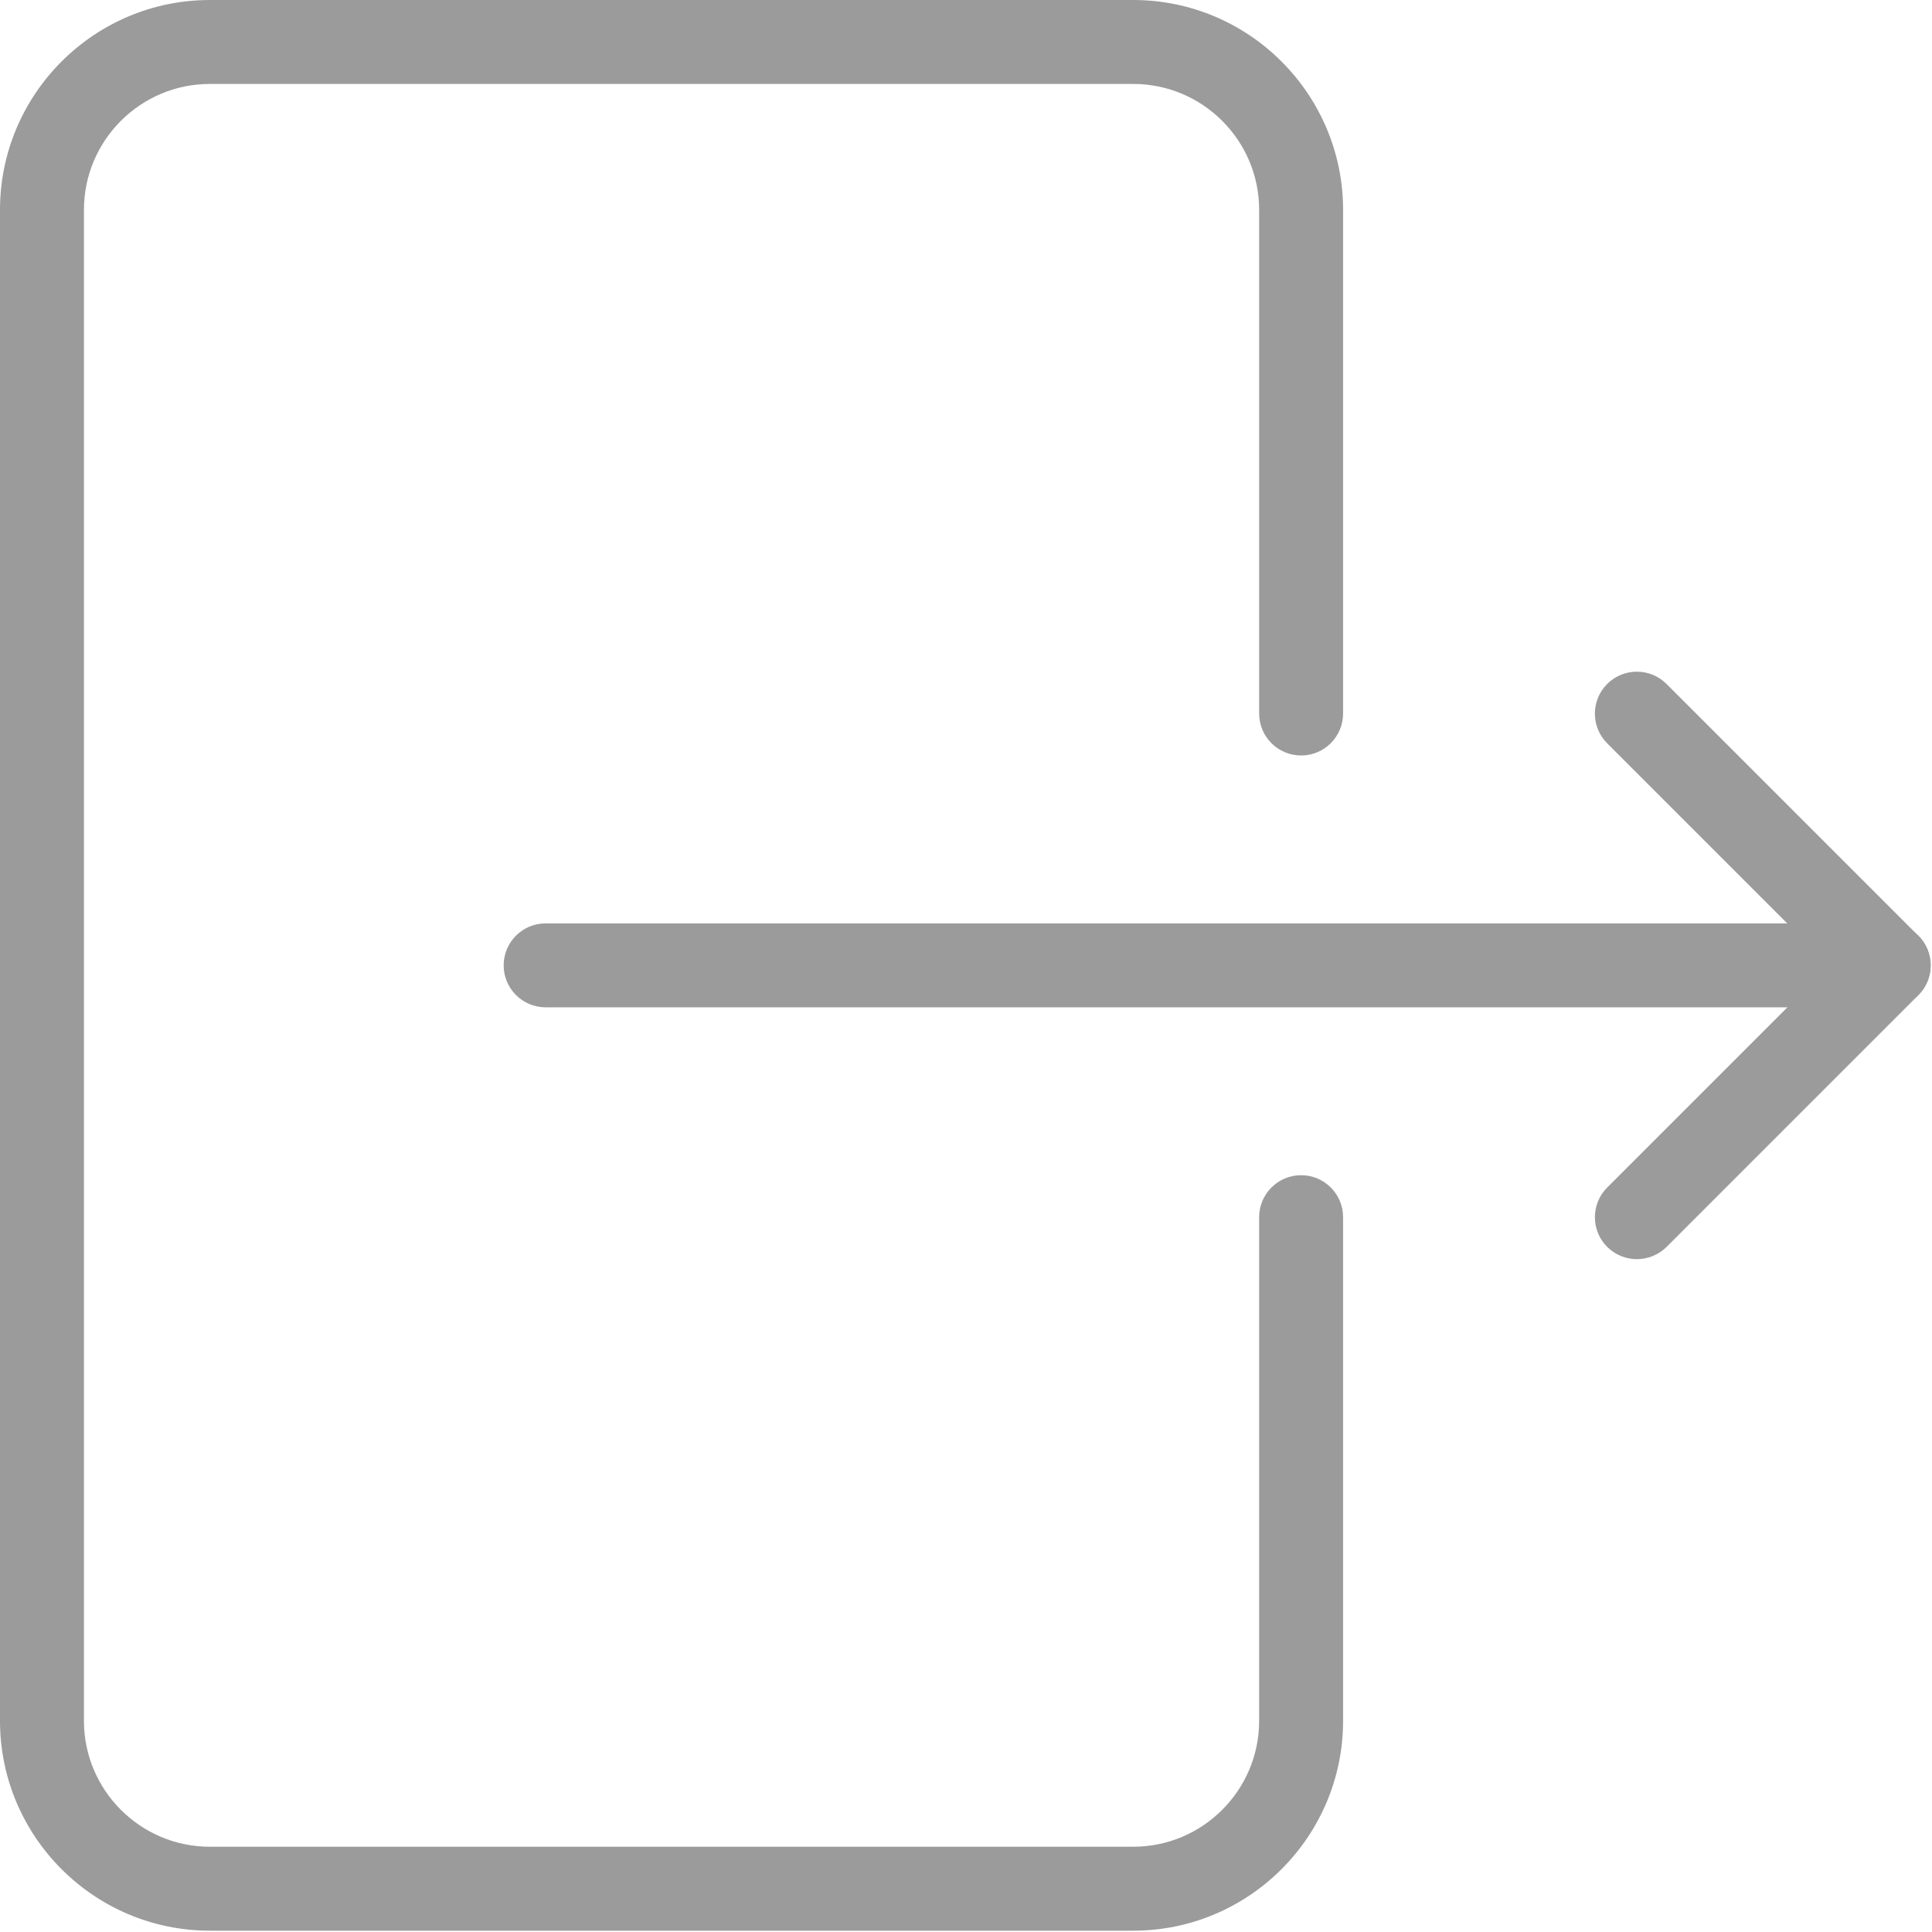 <svg width="491" height="491" viewBox="0 0 491 491" fill="none" xmlns="http://www.w3.org/2000/svg">
<g clip-path="url(#clip0)">
<path d="M330.667 192C336.555 192 341.334 187.221 341.334 181.333V53.333C341.333 23.936 317.419 0 288 0H53.333C23.915 0 0 23.936 0 53.333V437.333C0 466.73 23.915 490.666 53.333 490.666H288C317.419 490.666 341.333 466.73 341.333 437.333V309.333C341.333 303.445 336.554 298.666 330.666 298.666C324.778 298.666 320 303.445 320 309.333V437.333C320 454.976 305.643 469.333 288 469.333H53.333C35.69 469.333 21.333 454.976 21.333 437.333V53.333C21.333 35.69 35.69 21.333 53.333 21.333H288C305.643 21.333 320 35.69 320 53.333V181.333C320 187.221 324.779 192 330.667 192Z" fill="#9B9B9B"/>
<path d="M480 234.667H138.667C132.779 234.667 128 239.446 128 245.334C128 251.222 132.779 256 138.667 256H480C485.888 256 490.667 251.221 490.667 245.333C490.667 239.445 485.888 234.667 480 234.667Z" fill="#9B9B9B"/>
<path d="M487.531 237.824L423.531 173.824C419.371 169.664 412.608 169.664 408.448 173.824C404.288 177.984 404.288 184.747 408.448 188.907L464.896 245.355L408.448 301.803C404.288 305.963 404.288 312.726 408.448 316.886C410.539 318.955 413.269 320.001 416 320.001C418.731 320.001 421.461 318.956 423.531 316.908L487.531 252.908C491.691 248.747 491.691 241.984 487.531 237.824Z" fill="#9B9B9B"/>
</g>
<defs>
<clipPath id="clip0">
<rect width="490.667" height="490.667" fill="white"/>
</clipPath>
</defs>
</svg>
